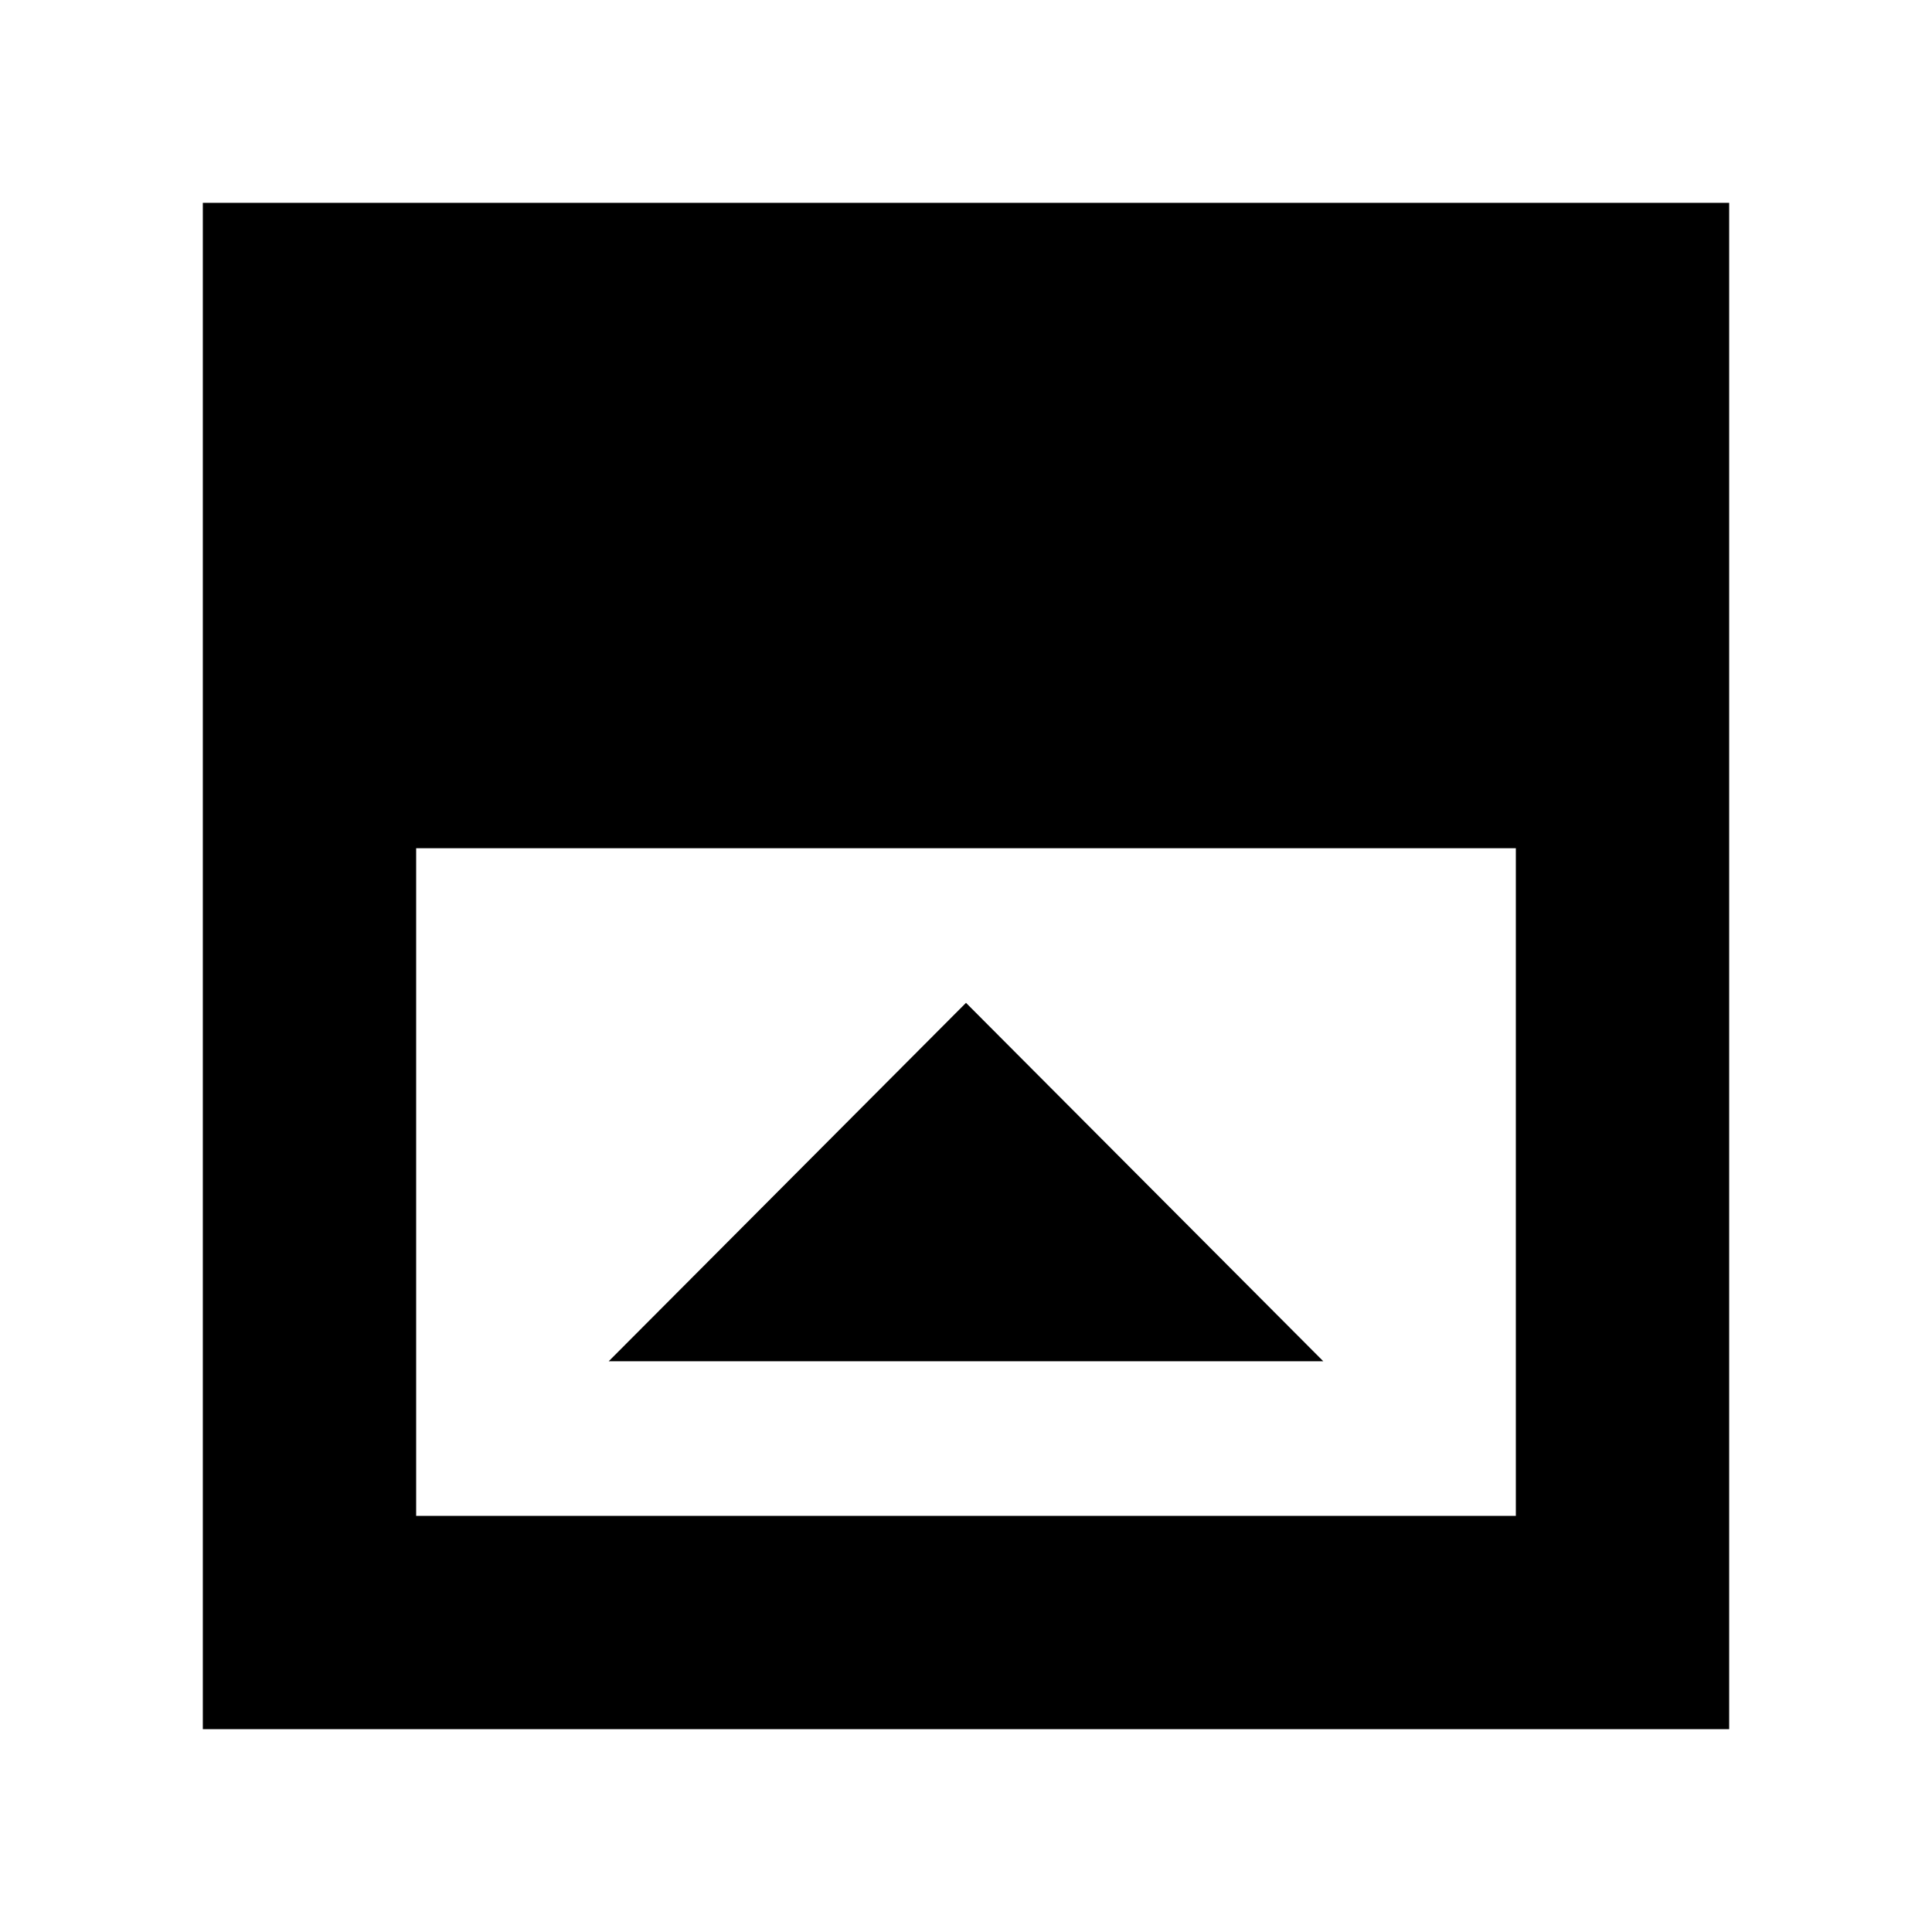 <svg xmlns="http://www.w3.org/2000/svg" height="24" viewBox="0 -960 960 960" width="24"><path d="M302.477-283.608h355.046L480-461.696 302.477-283.608Zm-95.694 76.825h546.434v-331.738H206.783v331.738ZM100.782-100.782v-758.436h758.436v758.436H100.782Z"/></svg>